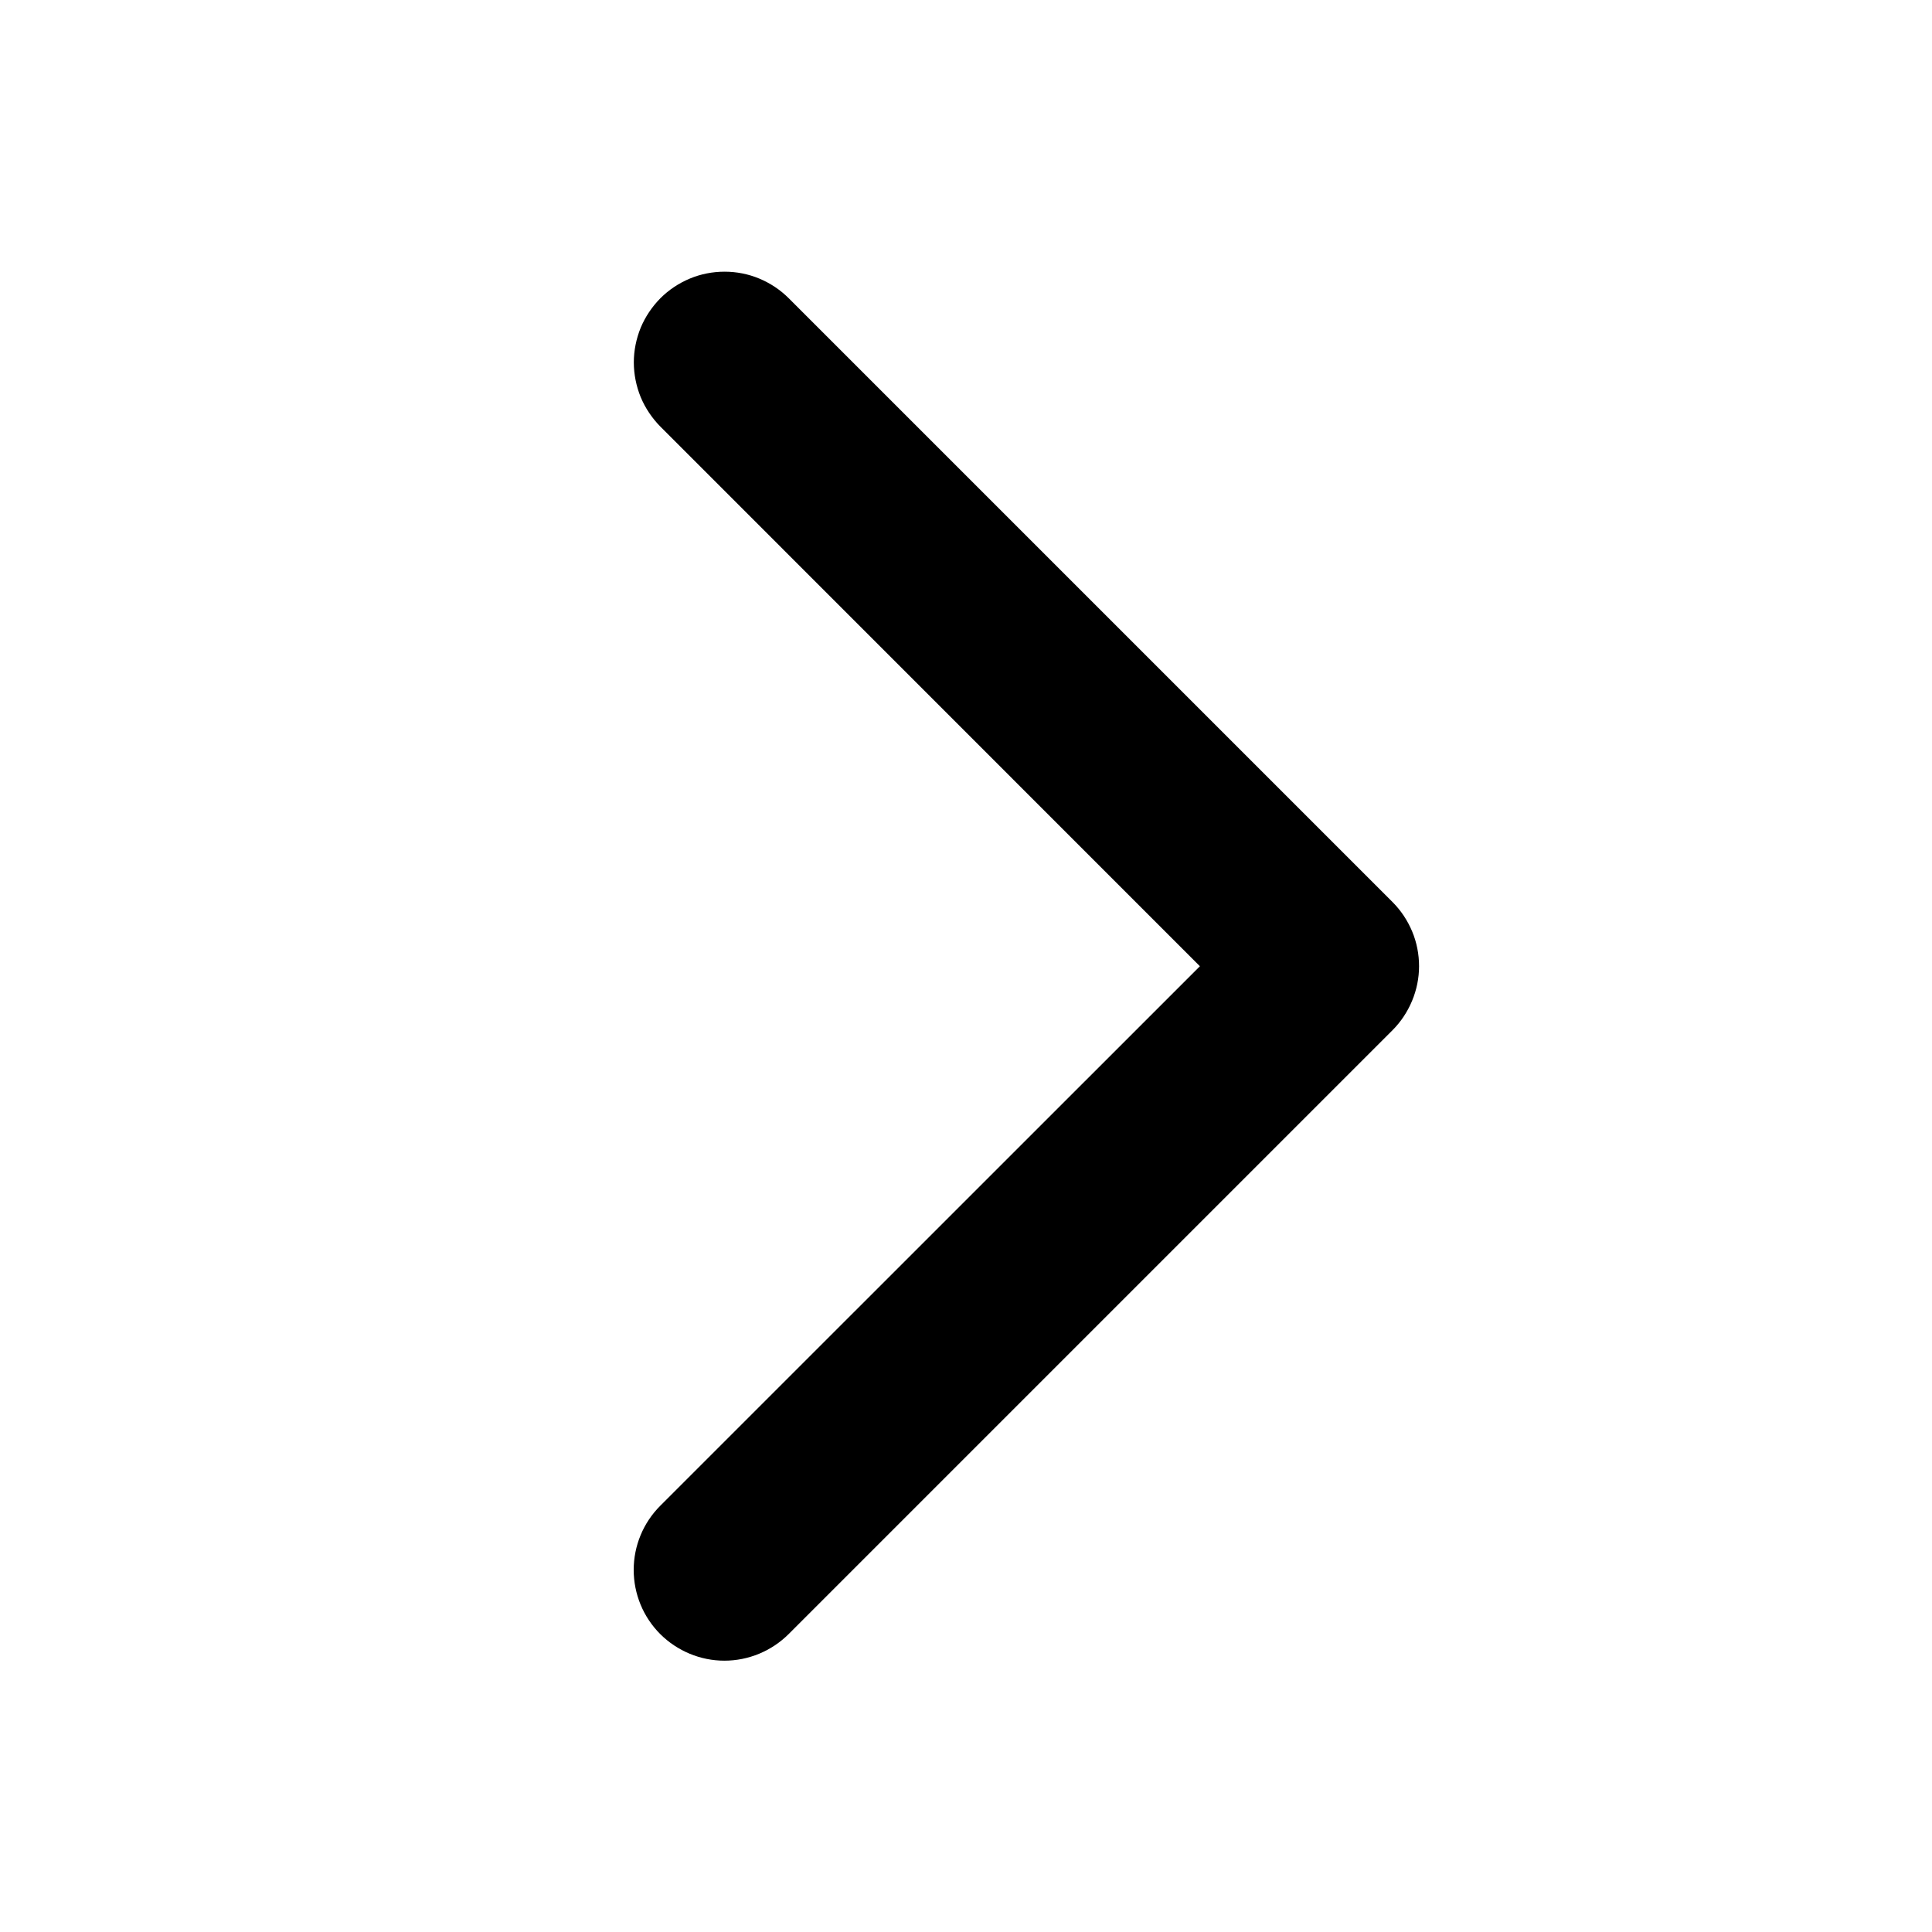 <svg  viewBox="0 0 16 16"  xmlns="http://www.w3.org/2000/svg">
<path d="M11.531 8.533L6.531 13.533C6.39 13.673 6.199 13.753 5.999 13.753C5.8 13.753 5.609 13.673 5.468 13.533C5.327 13.392 5.248 13.201 5.248 13.001C5.248 12.802 5.327 12.611 5.468 12.47L9.937 8.002L5.469 3.533C5.4 3.463 5.344 3.38 5.306 3.289C5.269 3.198 5.249 3.1 5.249 3.001C5.249 2.903 5.269 2.805 5.306 2.714C5.344 2.623 5.4 2.54 5.469 2.47C5.539 2.4 5.622 2.345 5.713 2.307C5.804 2.269 5.902 2.25 6.001 2.25C6.099 2.25 6.197 2.269 6.288 2.307C6.379 2.345 6.462 2.4 6.532 2.47L11.532 7.47C11.602 7.54 11.657 7.623 11.695 7.714C11.733 7.805 11.752 7.903 11.752 8.002C11.752 8.1 11.732 8.198 11.694 8.289C11.656 8.38 11.601 8.463 11.531 8.533Z" fill="currentColor"/>
</svg>
